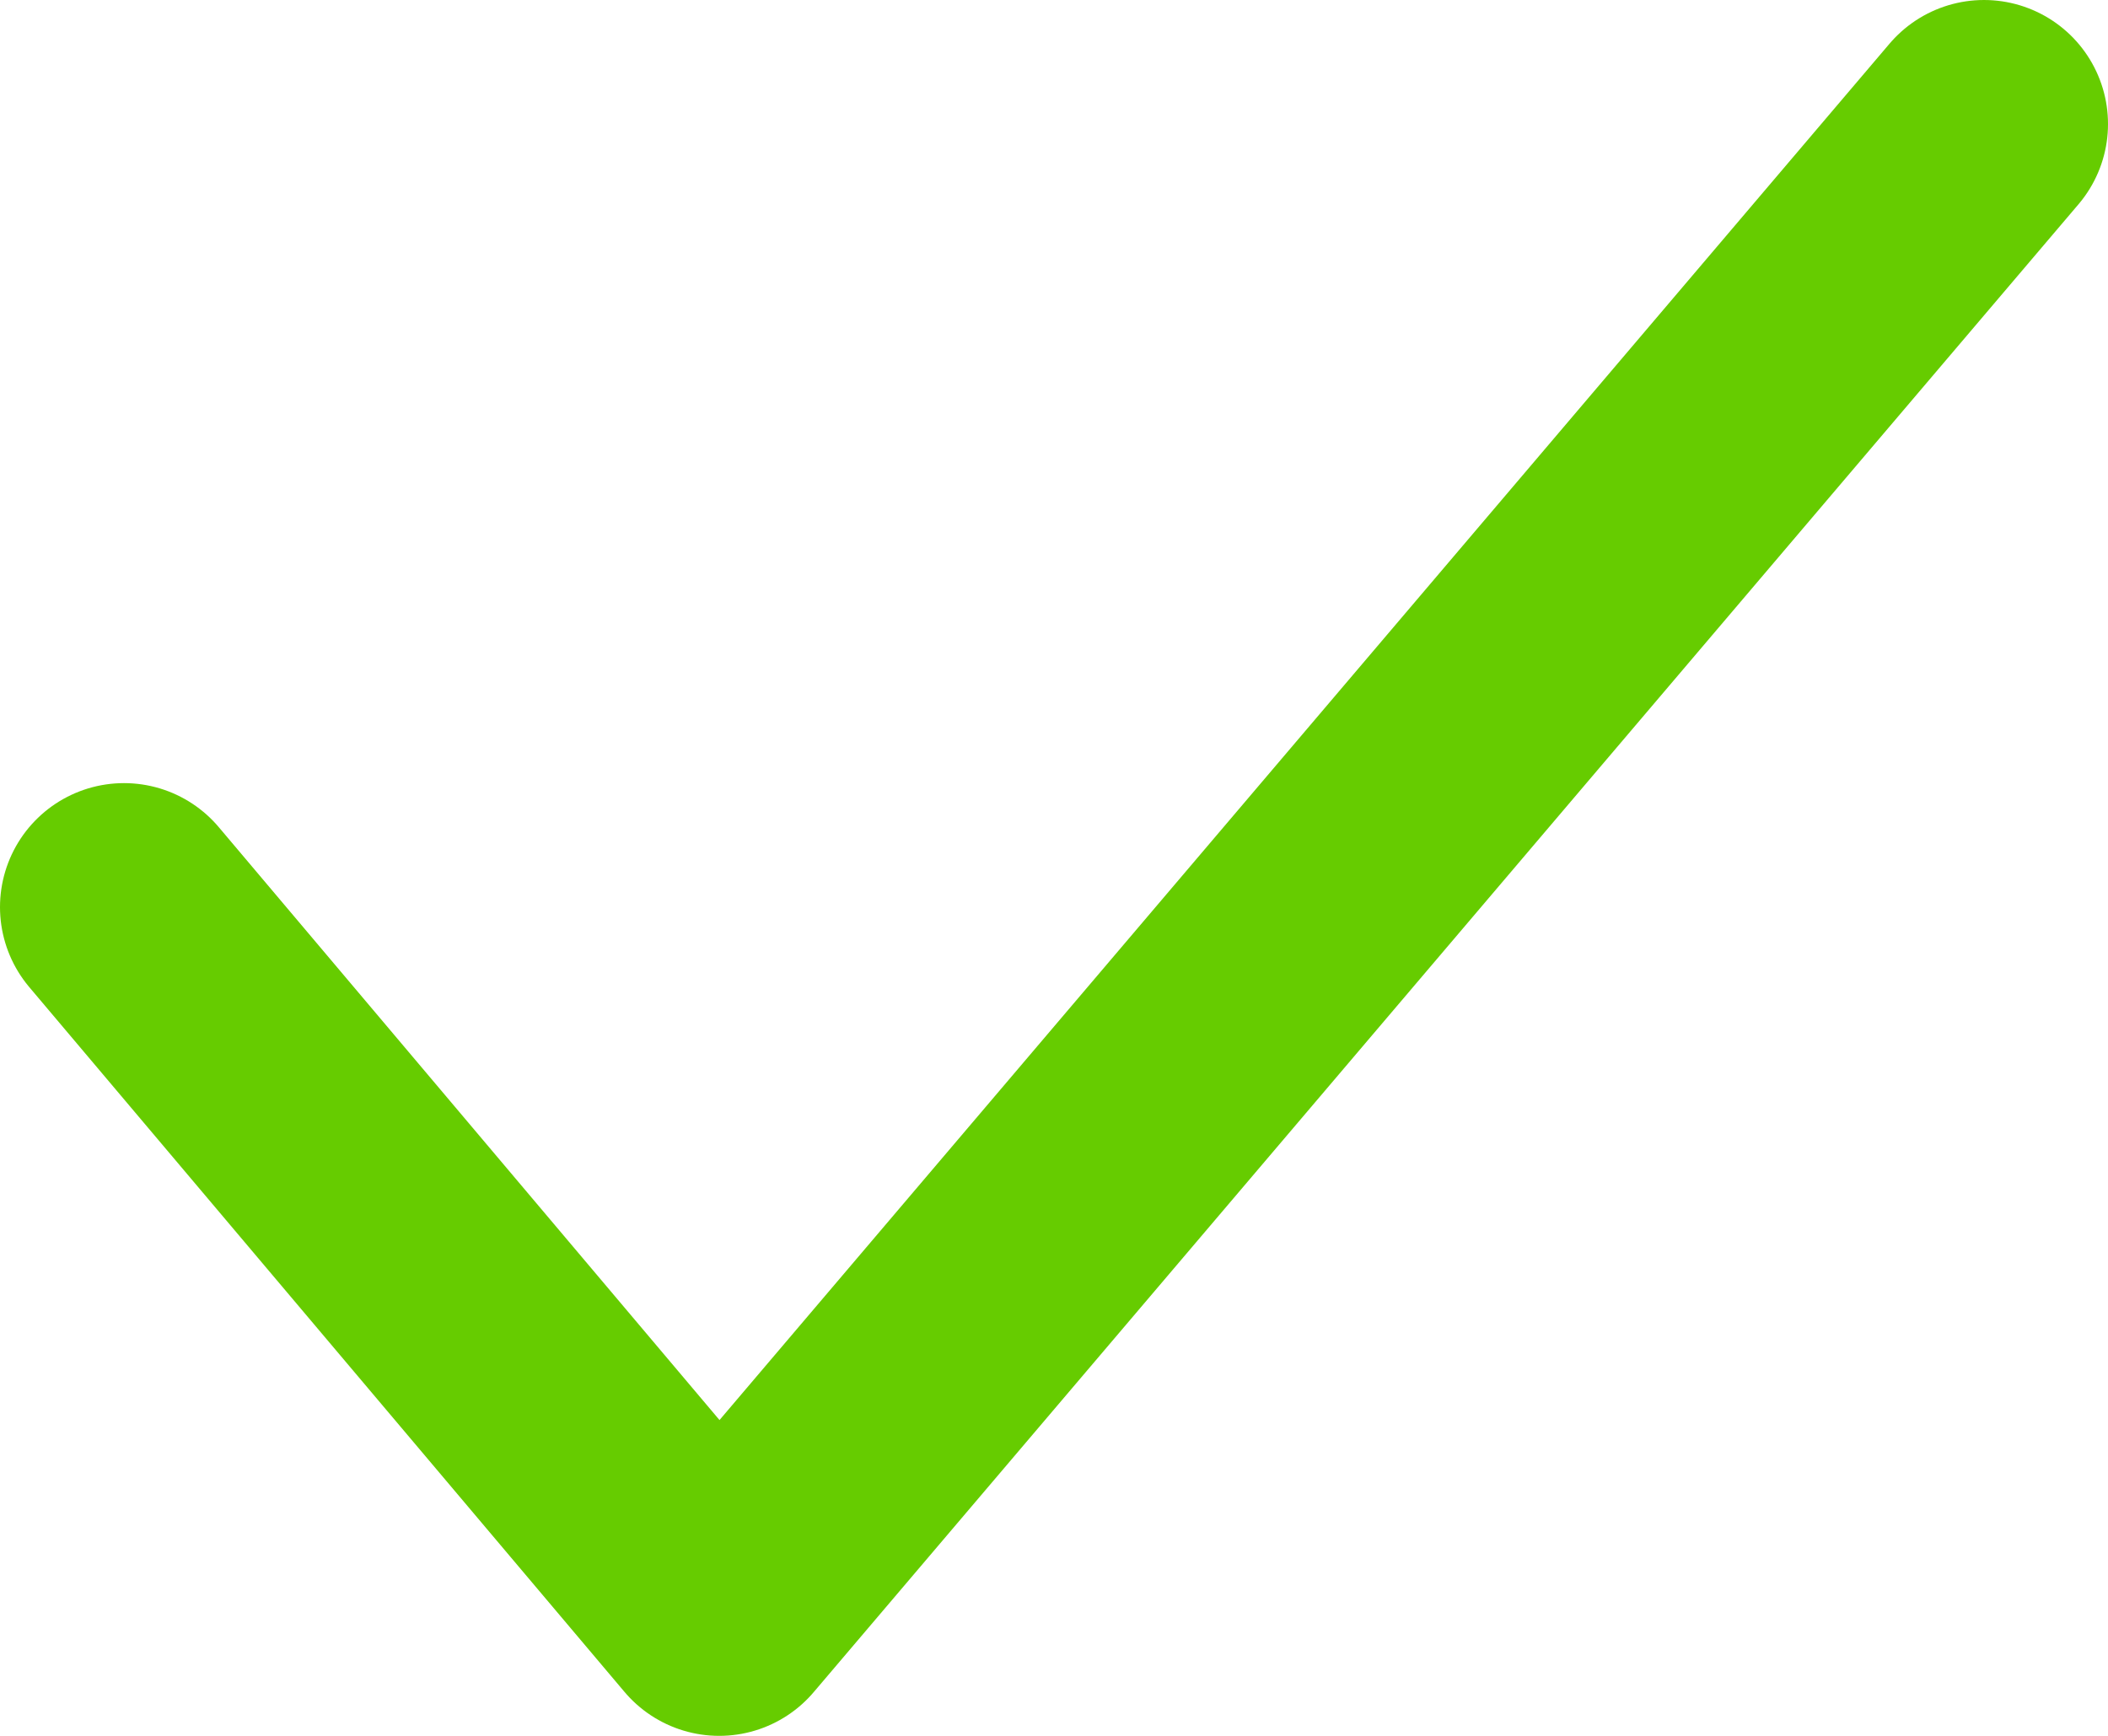 <svg width="17" height="14" viewBox="0 0 17 14" fill="none" xmlns="http://www.w3.org/2000/svg">
<path d="M1 7.316L5.8 13L16 1" stroke="#66CC00" stroke-width="2" stroke-linecap="round" stroke-linejoin="round"/>
</svg>
